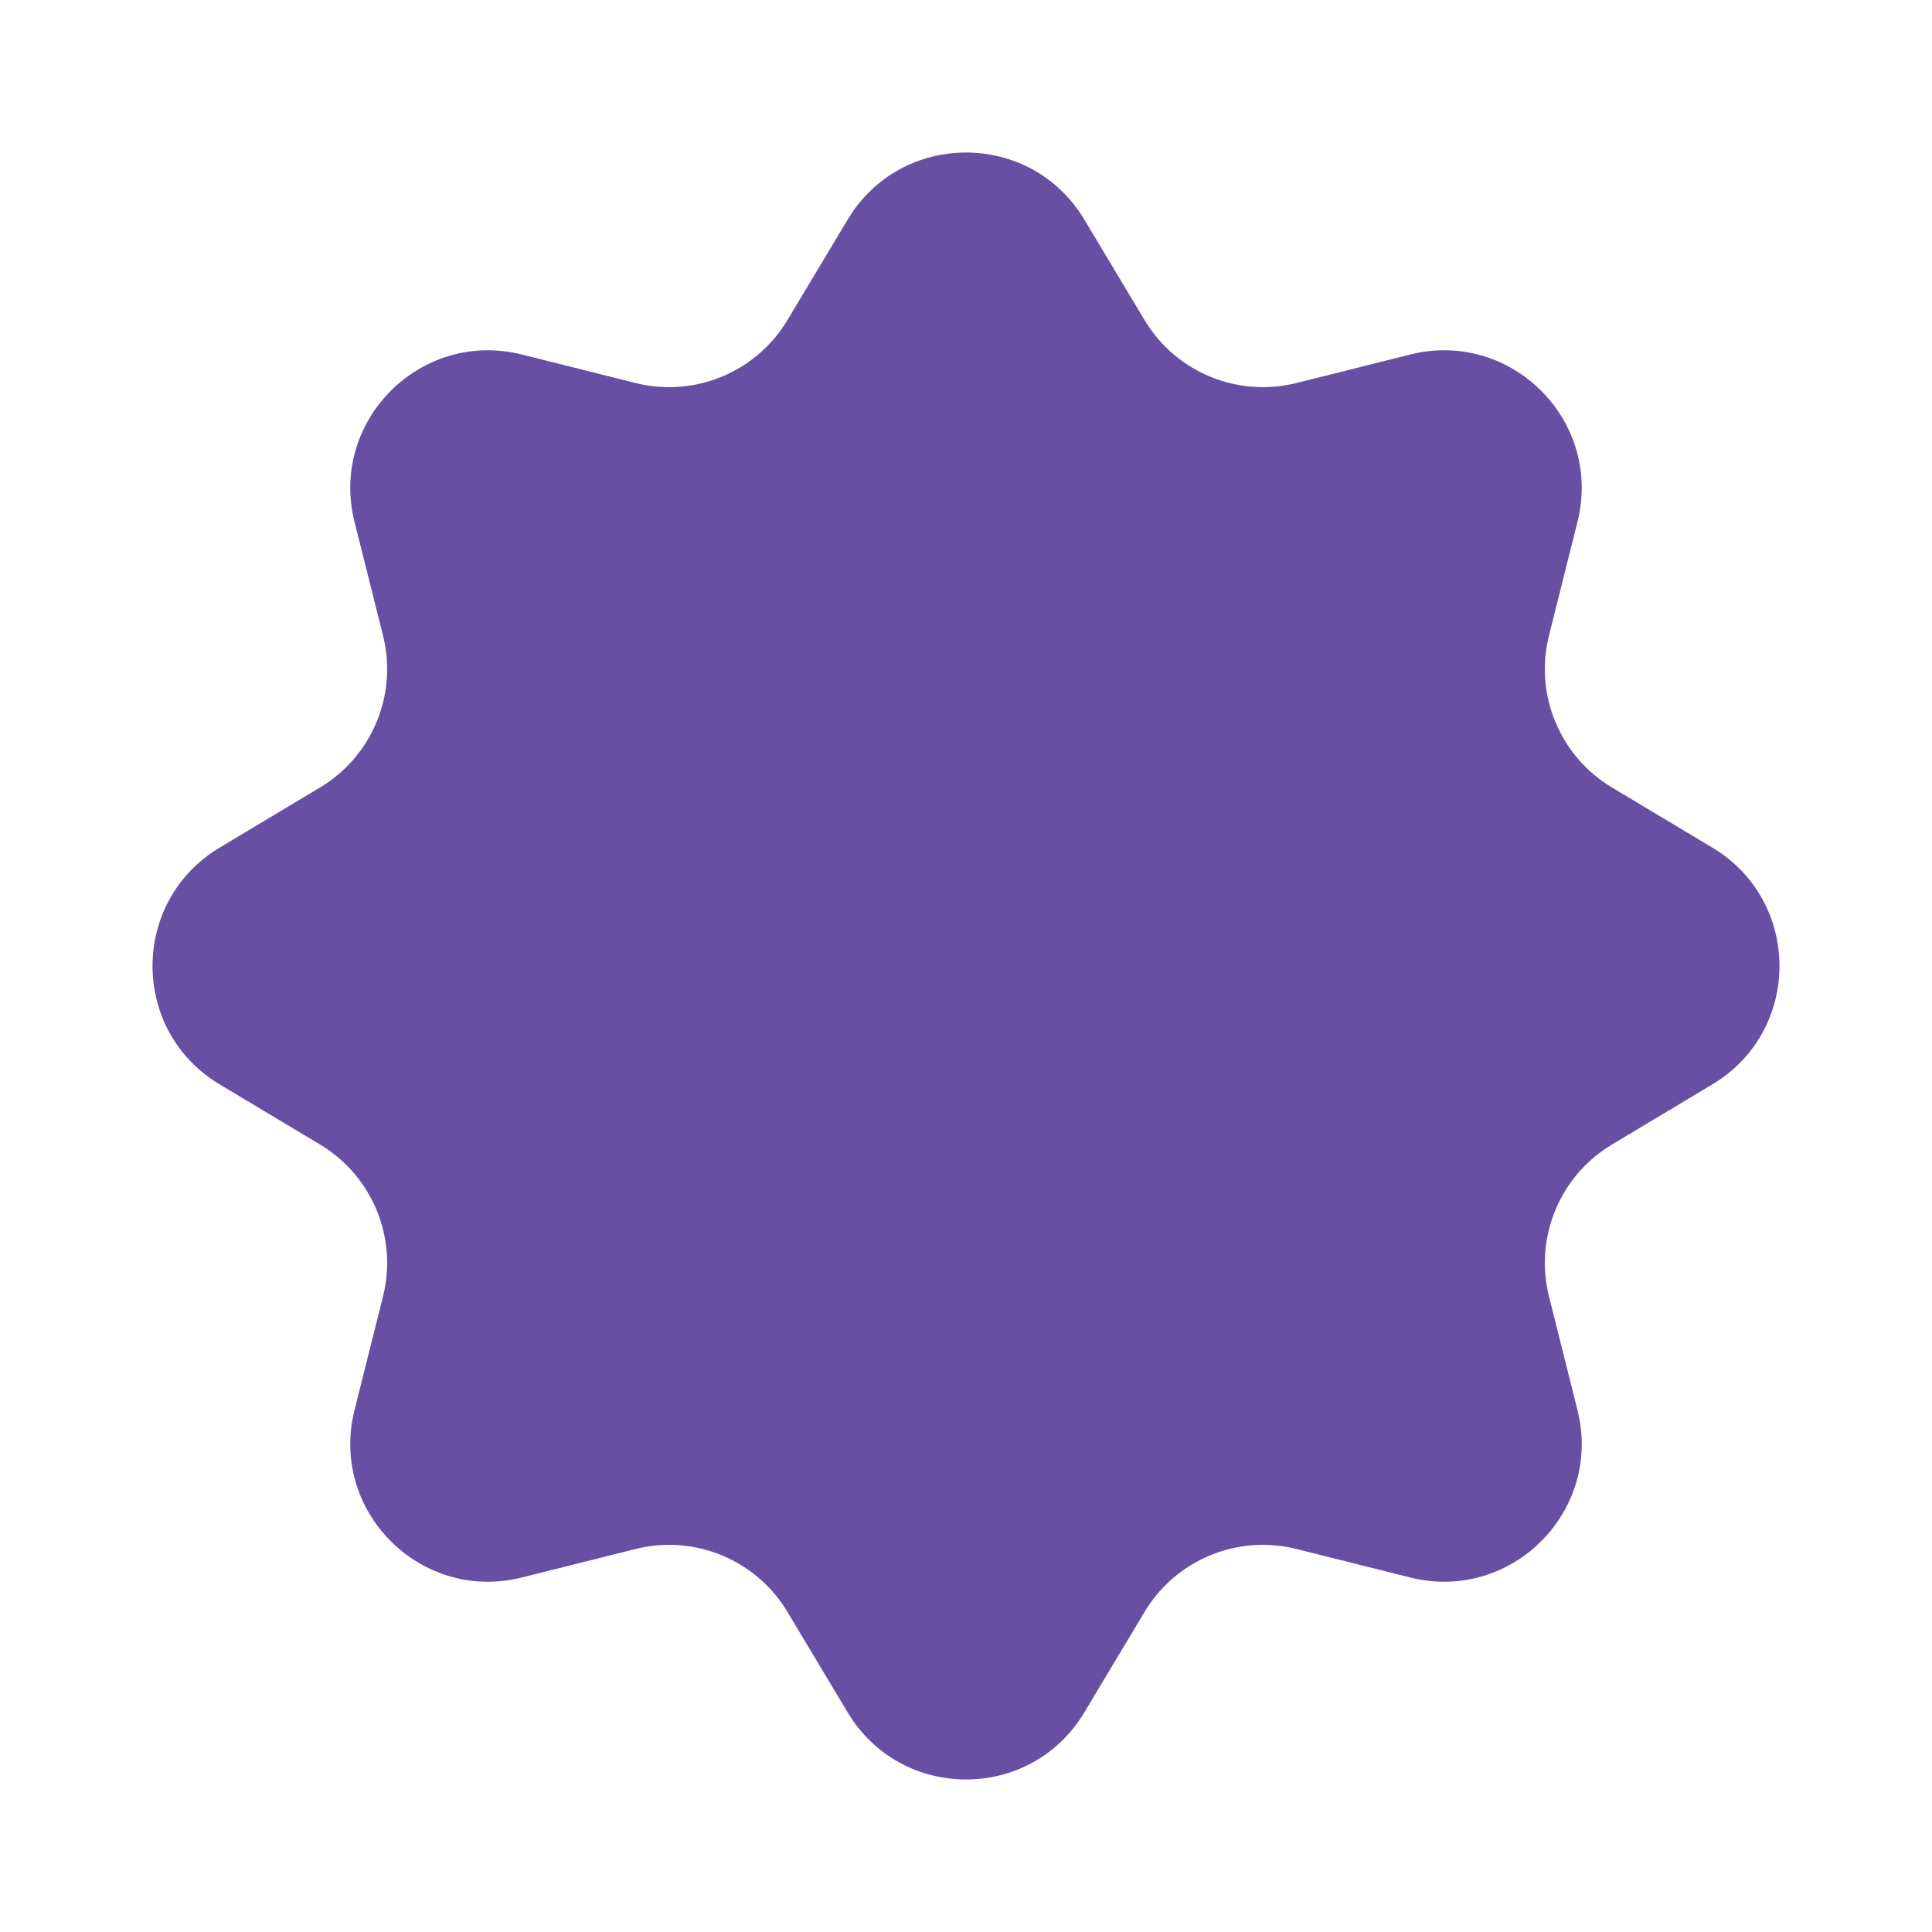 <svg width="380" height="380" viewBox="0 0 380 380" fill="none" xmlns="http://www.w3.org/2000/svg">
<path d="M166.725 43.187C177.261 25.604 202.739 25.604 213.275 43.187L225.124 62.96C231.268 73.214 243.399 78.239 254.995 75.333L277.355 69.729C297.237 64.747 315.253 82.763 310.271 102.645L304.667 125.005C301.762 136.601 306.786 148.732 317.04 154.876L336.813 166.725C354.396 177.261 354.396 202.739 336.813 213.275L317.04 225.124C306.786 231.268 301.762 243.399 304.667 254.995L310.271 277.355C315.253 297.237 297.237 315.253 277.355 310.271L254.995 304.667C243.399 301.762 231.268 306.786 225.124 317.04L213.275 336.813C202.739 354.396 177.261 354.396 166.725 336.813L154.876 317.04C148.732 306.786 136.601 301.762 125.005 304.667L102.646 310.271C82.763 315.253 64.747 297.237 69.729 277.355L75.333 254.995C78.239 243.399 73.214 231.268 62.96 225.124L43.187 213.275C25.604 202.739 25.604 177.261 43.187 166.725L62.96 154.876C73.214 148.732 78.239 136.601 75.333 125.005L69.729 102.646C64.747 82.763 82.763 64.747 102.645 69.729L125.005 75.333C136.601 78.239 148.732 73.214 154.876 62.96L166.725 43.187Z" fill="#6750A4"/>
</svg>
